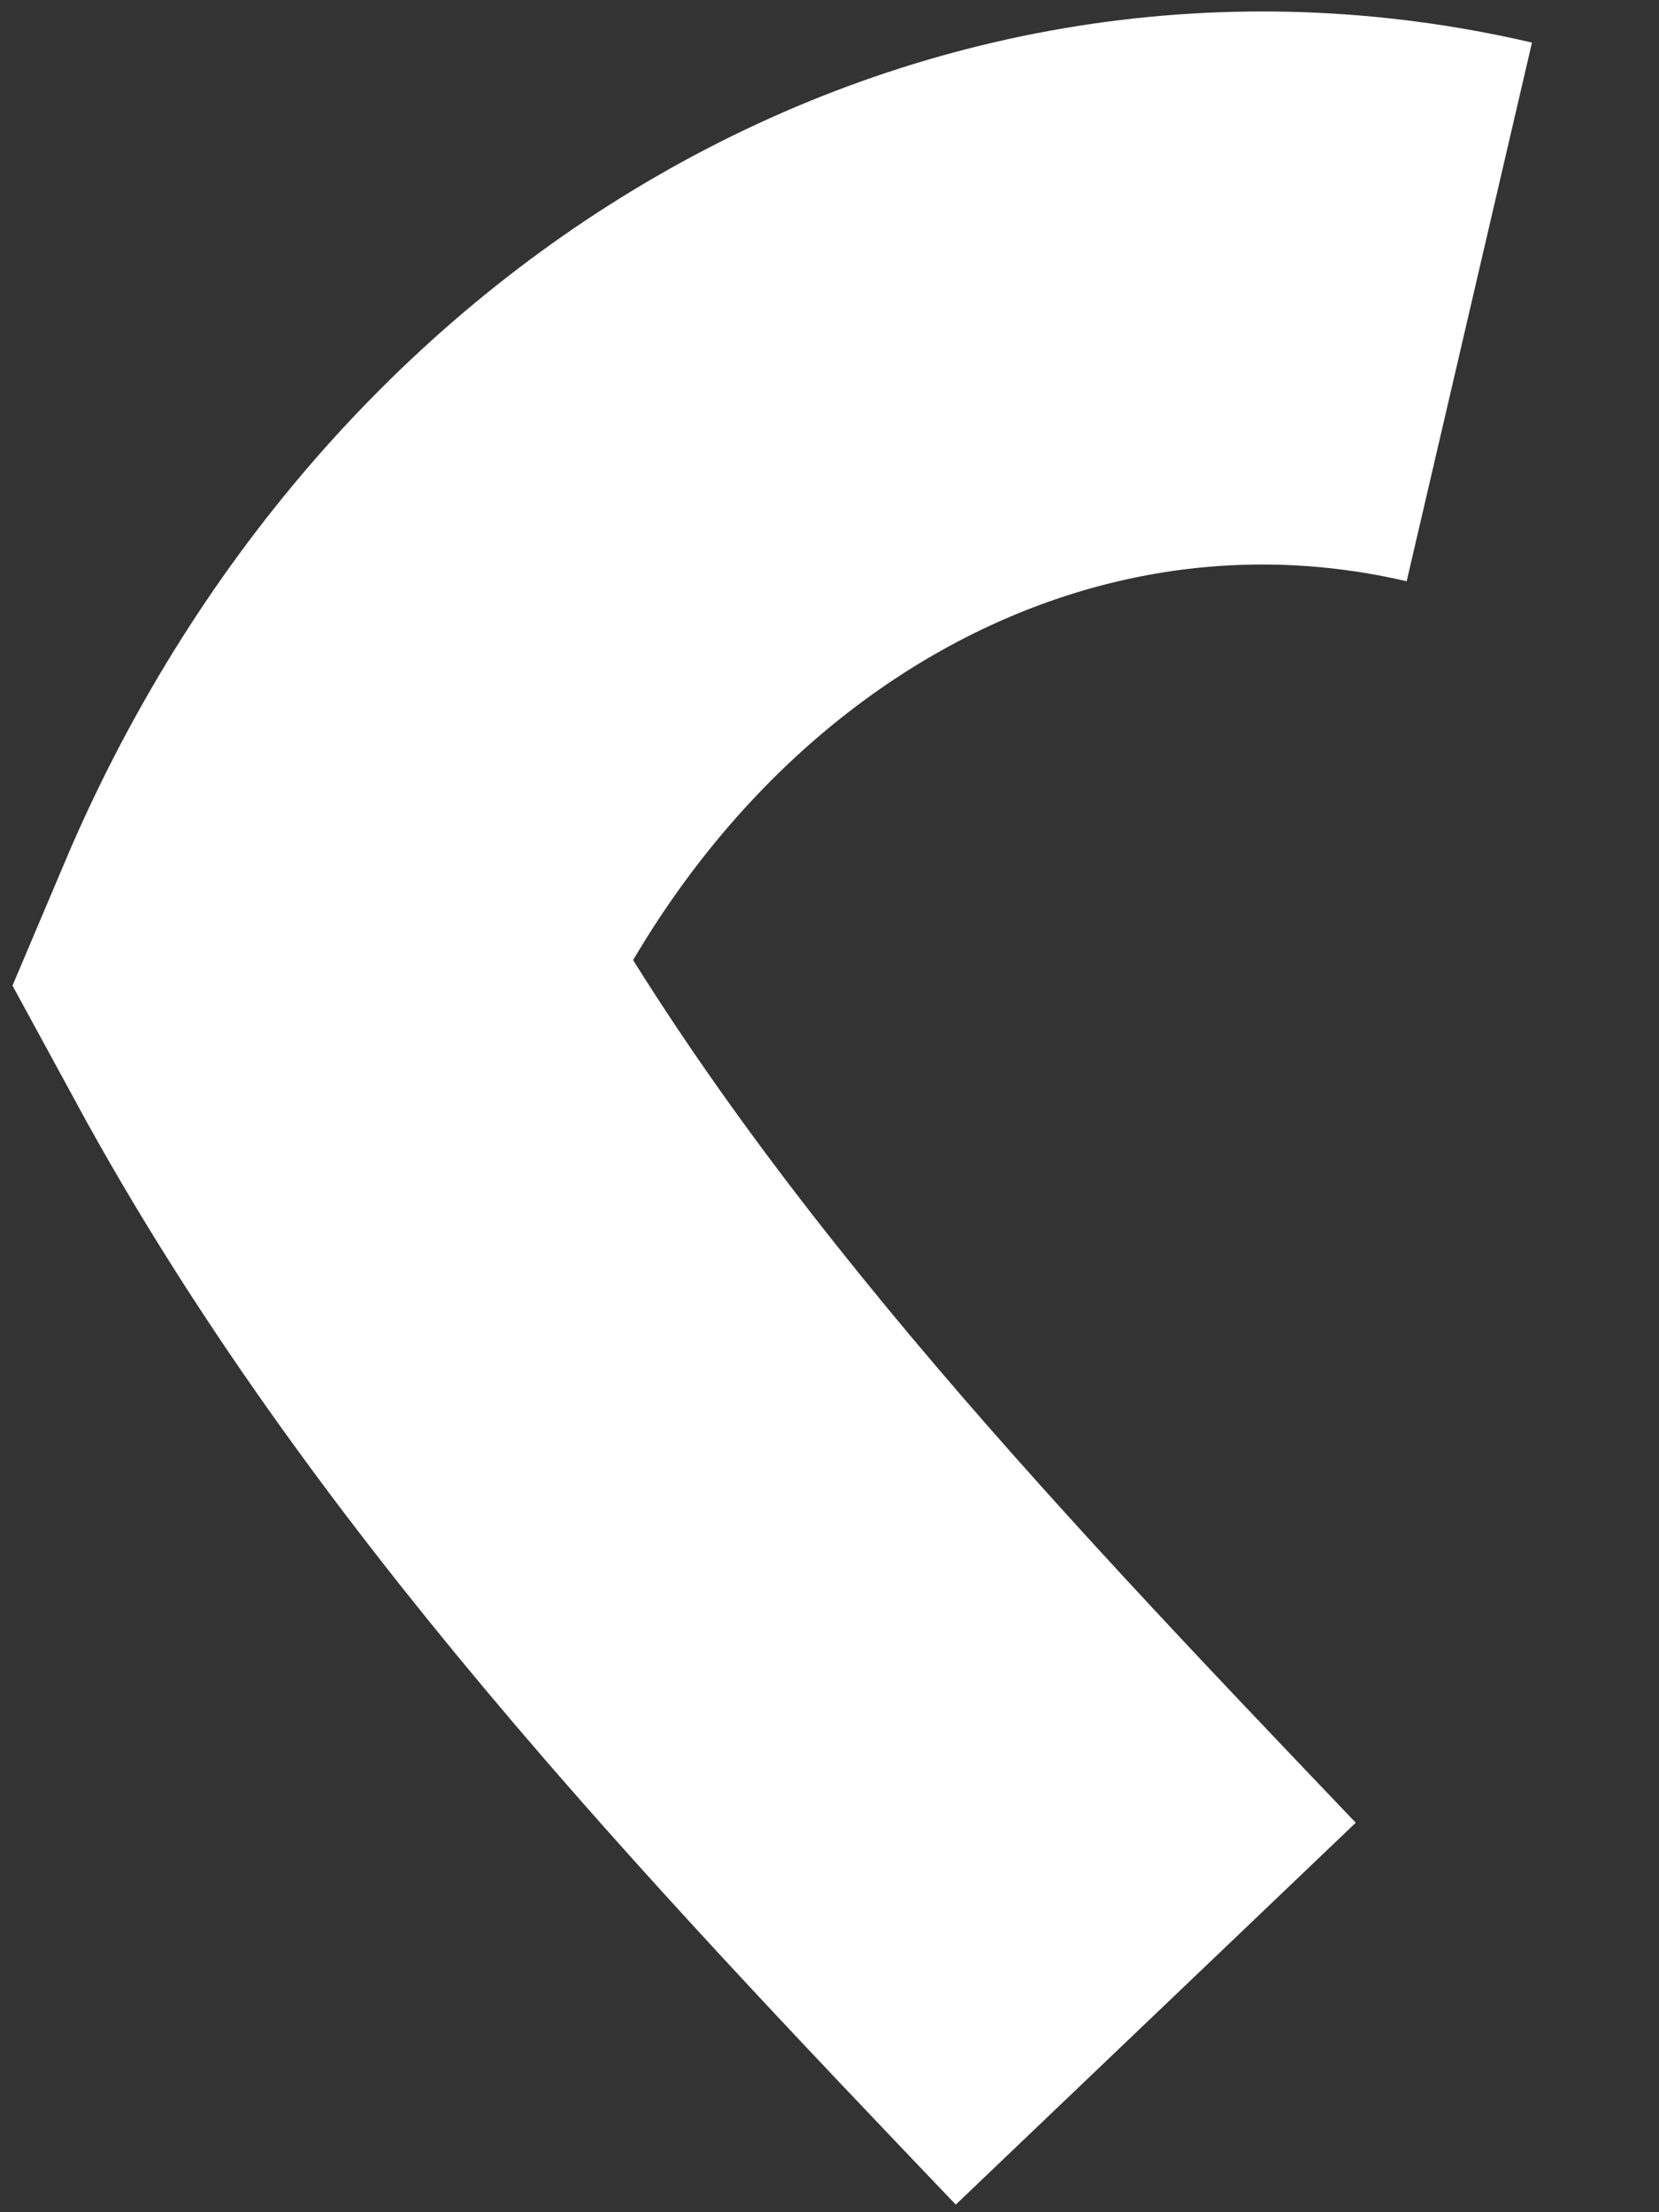 <svg width="3" height="4" viewBox="0 0 3 4" fill="none" xmlns="http://www.w3.org/2000/svg">
<rect x="0" y="0" width="3" height="4" fill="#333333" stroke="none"/>
<path d="M2.657 0.564C1.806 0.366 0.955 0.862 0.577 1.755C0.955 2.45 1.522 3.046 2.09 3.641" stroke="white" stroke-miterlimit="10"/>
</svg>
